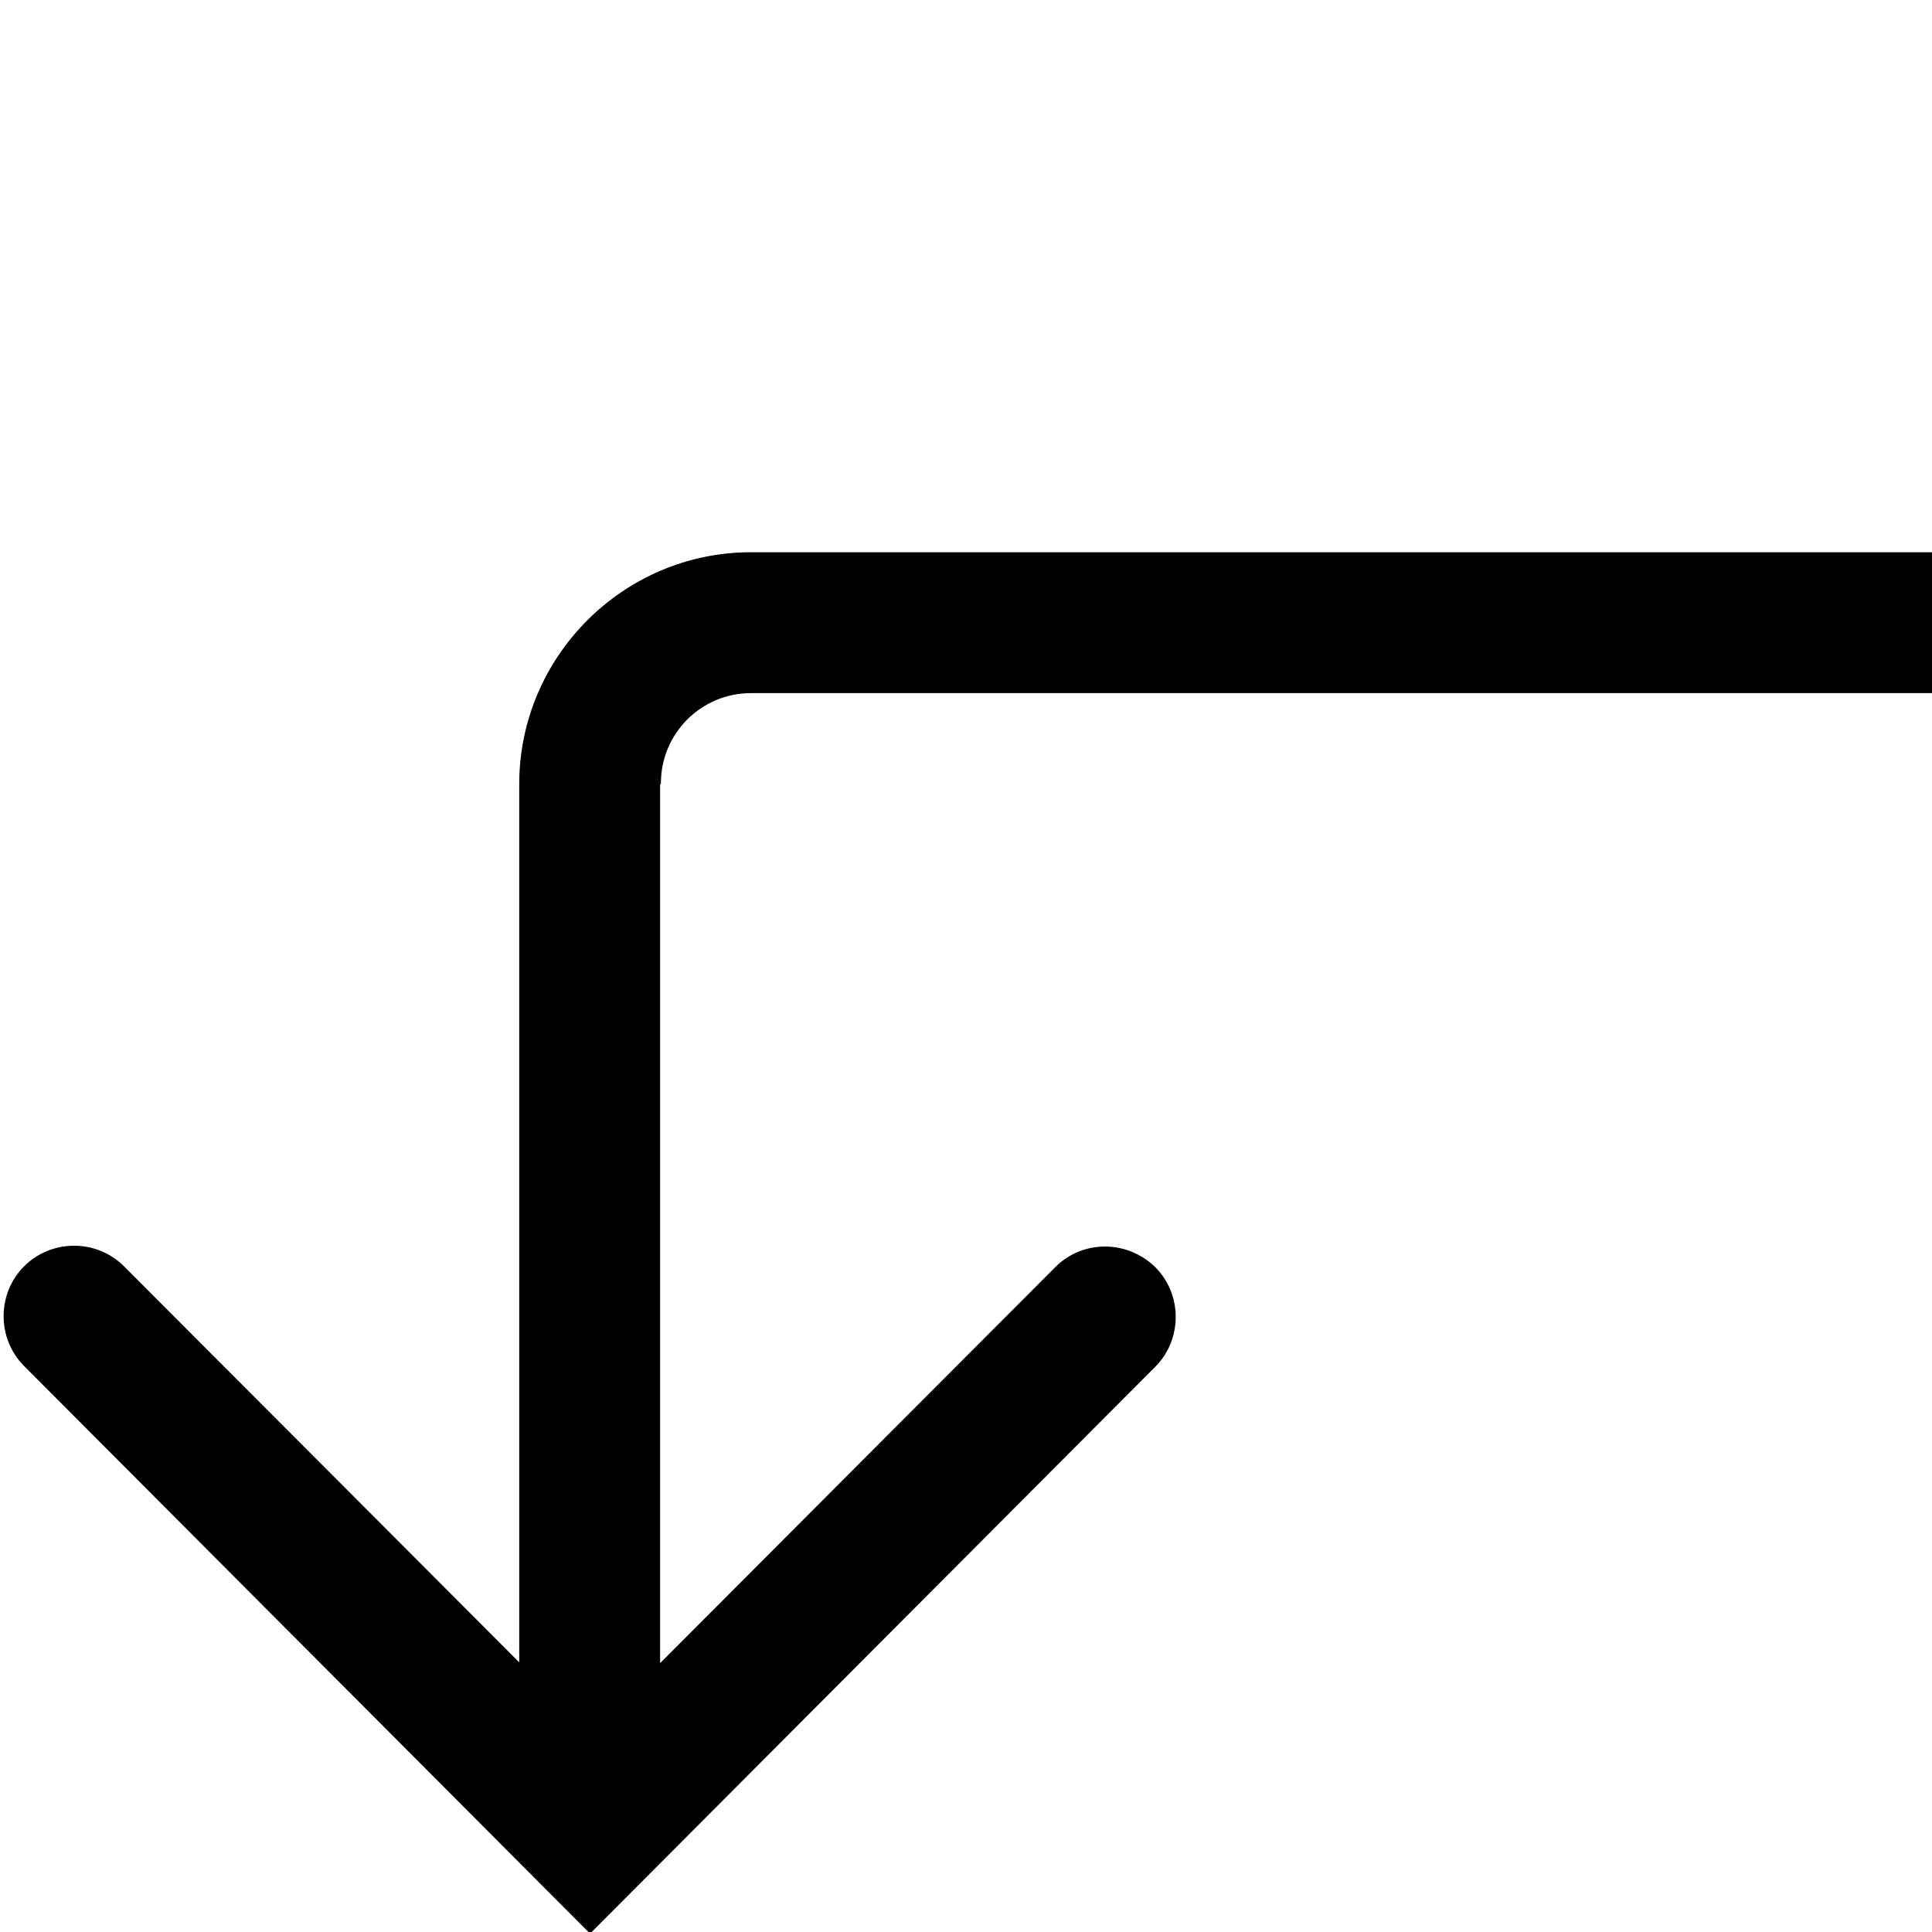 <svg viewBox="0 0 24 24" xmlns="http://www.w3.org/2000/svg">
  <path d="M8.2 9.75v10.91l4.91-4.92c.34-.34.89-.34 1.24 0 .34.34.34.9 0 1.24l-7.02 7.04L.3 16.97c-.34-.34-.34-.9 0-1.24s.9-.34 1.24 0l4.91 4.92V9.74c0-1.58 1.29-2.88 2.88-2.88H24v1.75H9.33c-.62 0-1.12.5-1.12 1.12Z"/>
</svg>
